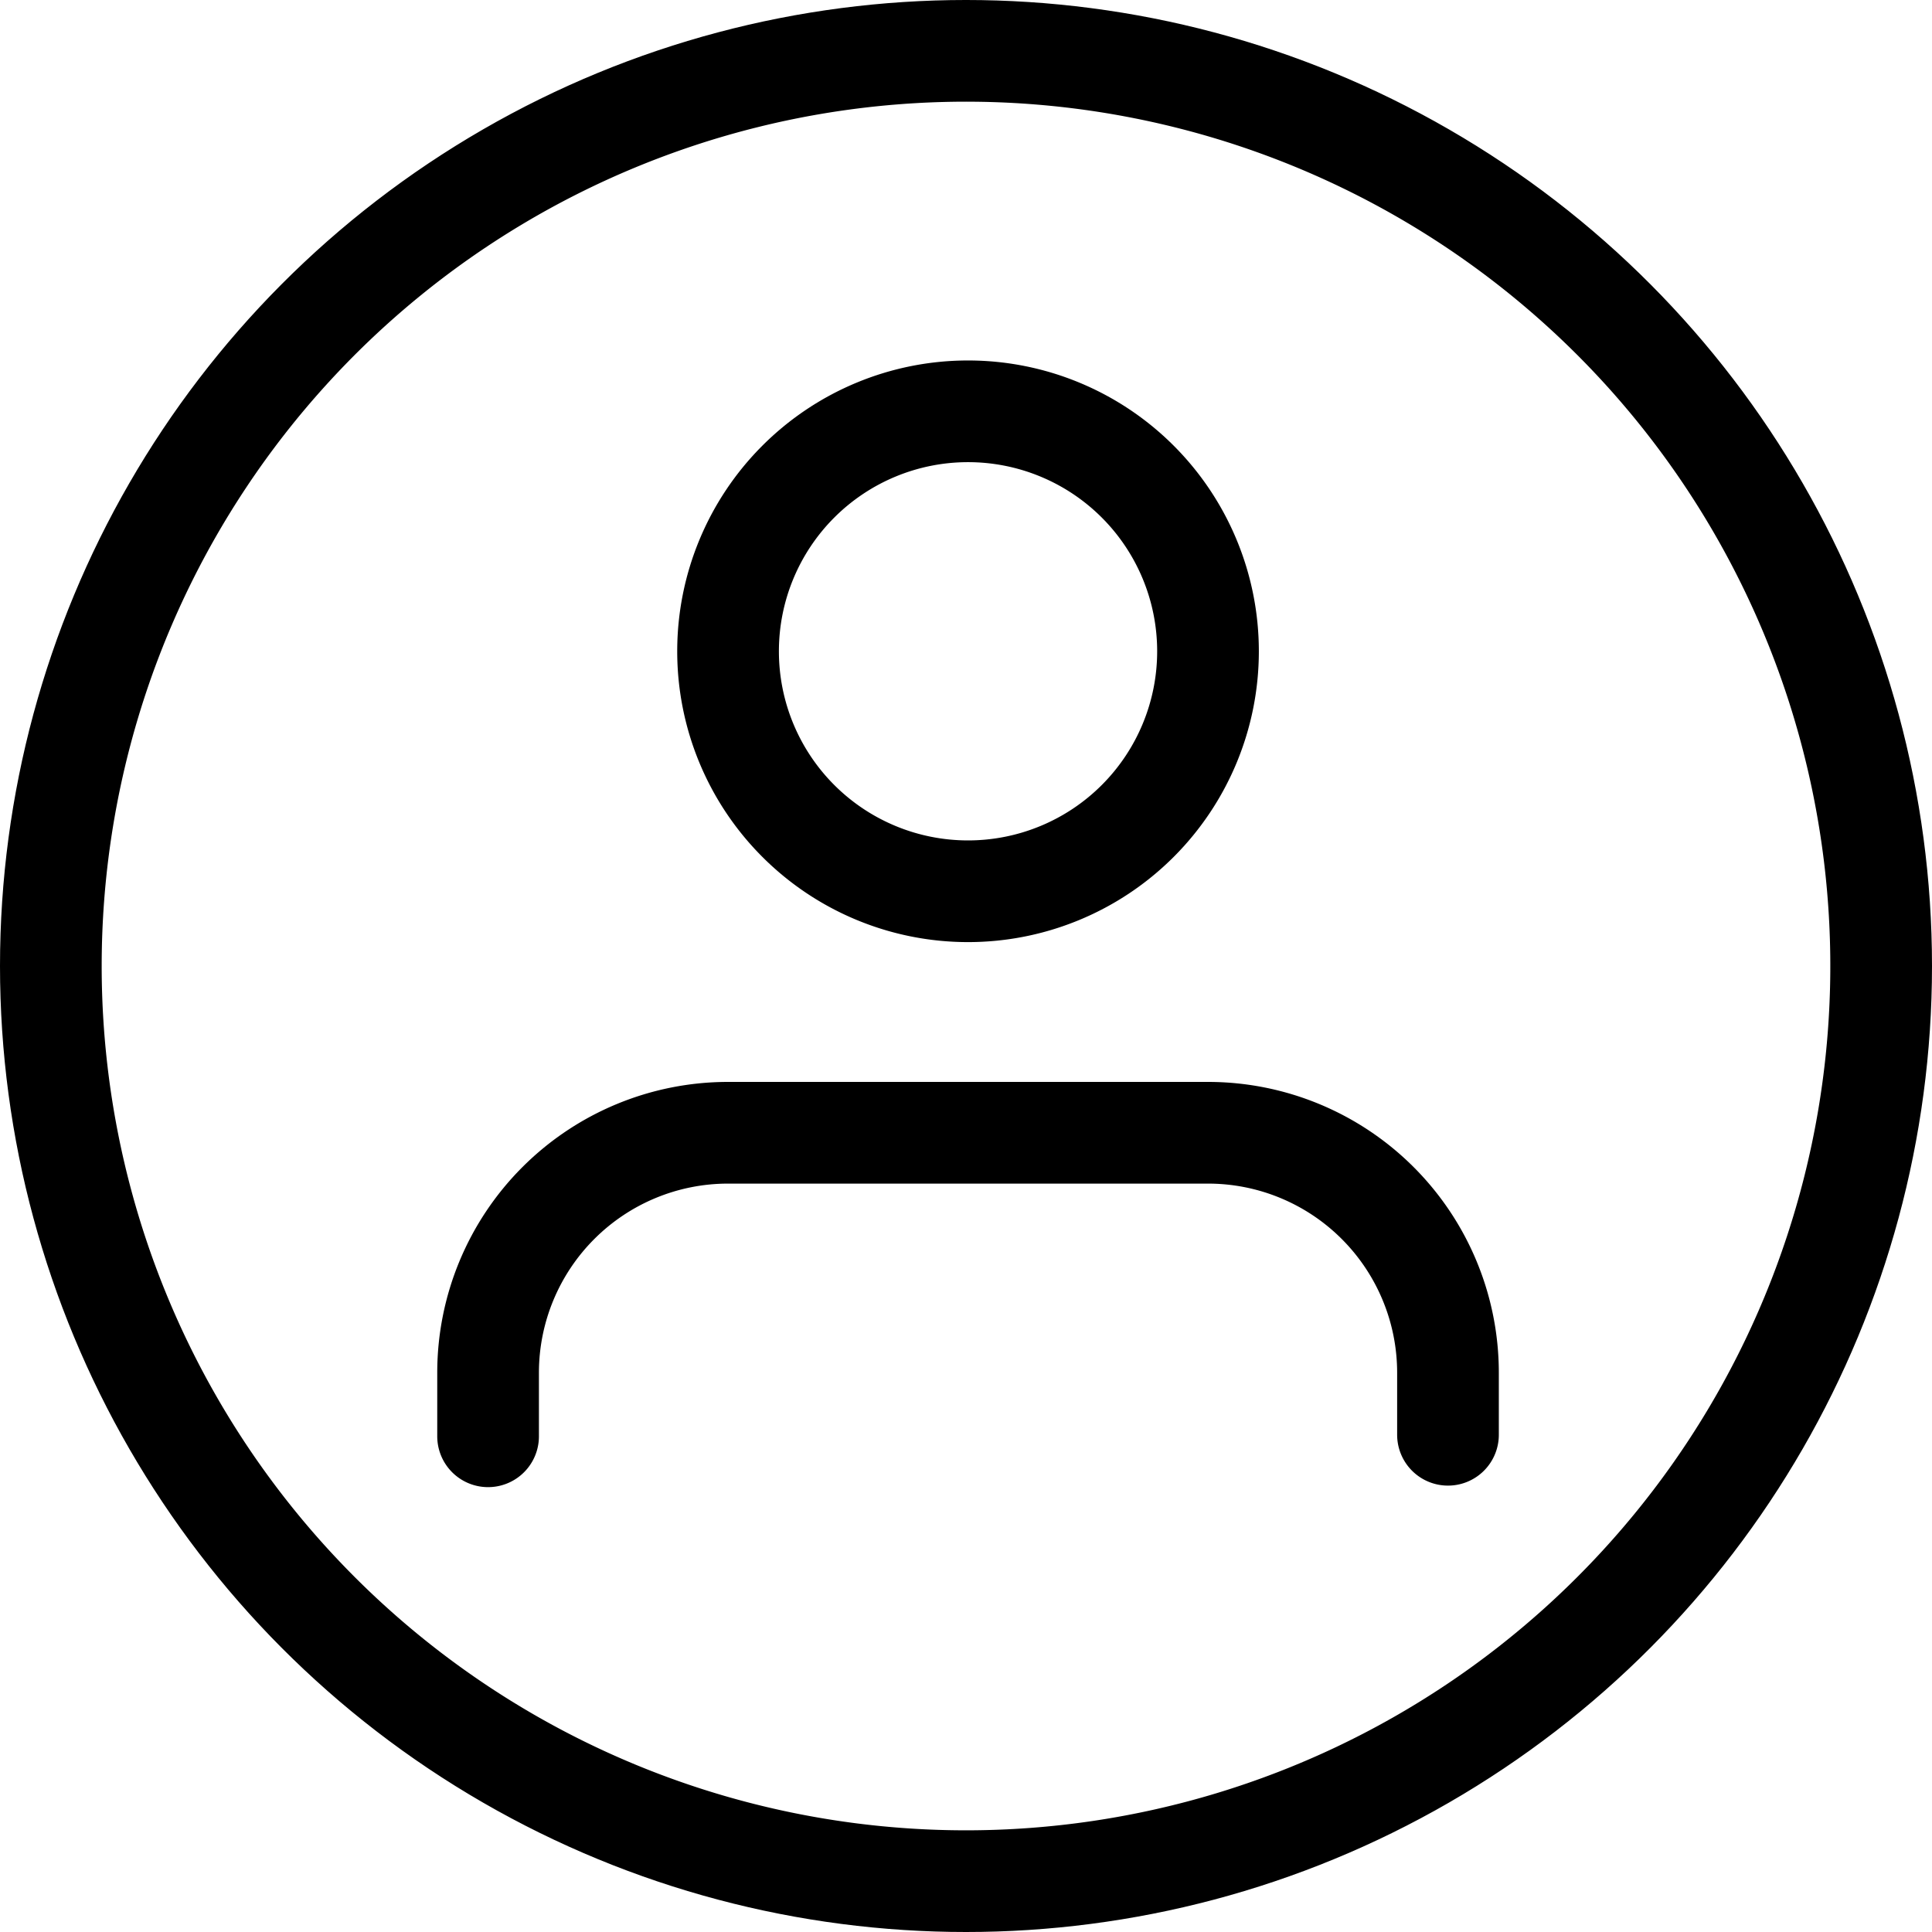 <svg xmlns="http://www.w3.org/2000/svg" xmlns:xlink="http://www.w3.org/1999/xlink" viewBox="0 0 38 38">
  <defs>
    <clipPath id="a">
      <circle cx="19" cy="19" r="19" fill="none"/>
    </clipPath>
  </defs>
  <title>profile</title>
  <g clip-path="url(#a)">
    <path d="M0,19A19,19,0,1,1,19,38,19,19,0,0,1,0,19Z" fill="none" stroke="#000" stroke-miterlimit="20" stroke-width="4"/>
  </g>
  <path d="M28.48,28.22h0V27a4.72,4.72,0,0,0-4.72-4.72H14.32A4.72,4.72,0,0,0,9.6,27v1.25" fill="none" stroke="#000" stroke-linecap="round" stroke-linejoin="round" stroke-width="2"/>
  <path d="M23.76,12.81a4.72,4.72,0,0,1-9.44,0h0a4.72,4.72,0,0,1,9.44,0Z" fill="none" stroke="#000" stroke-linecap="round" stroke-linejoin="round" stroke-width="2"/>
</svg>
